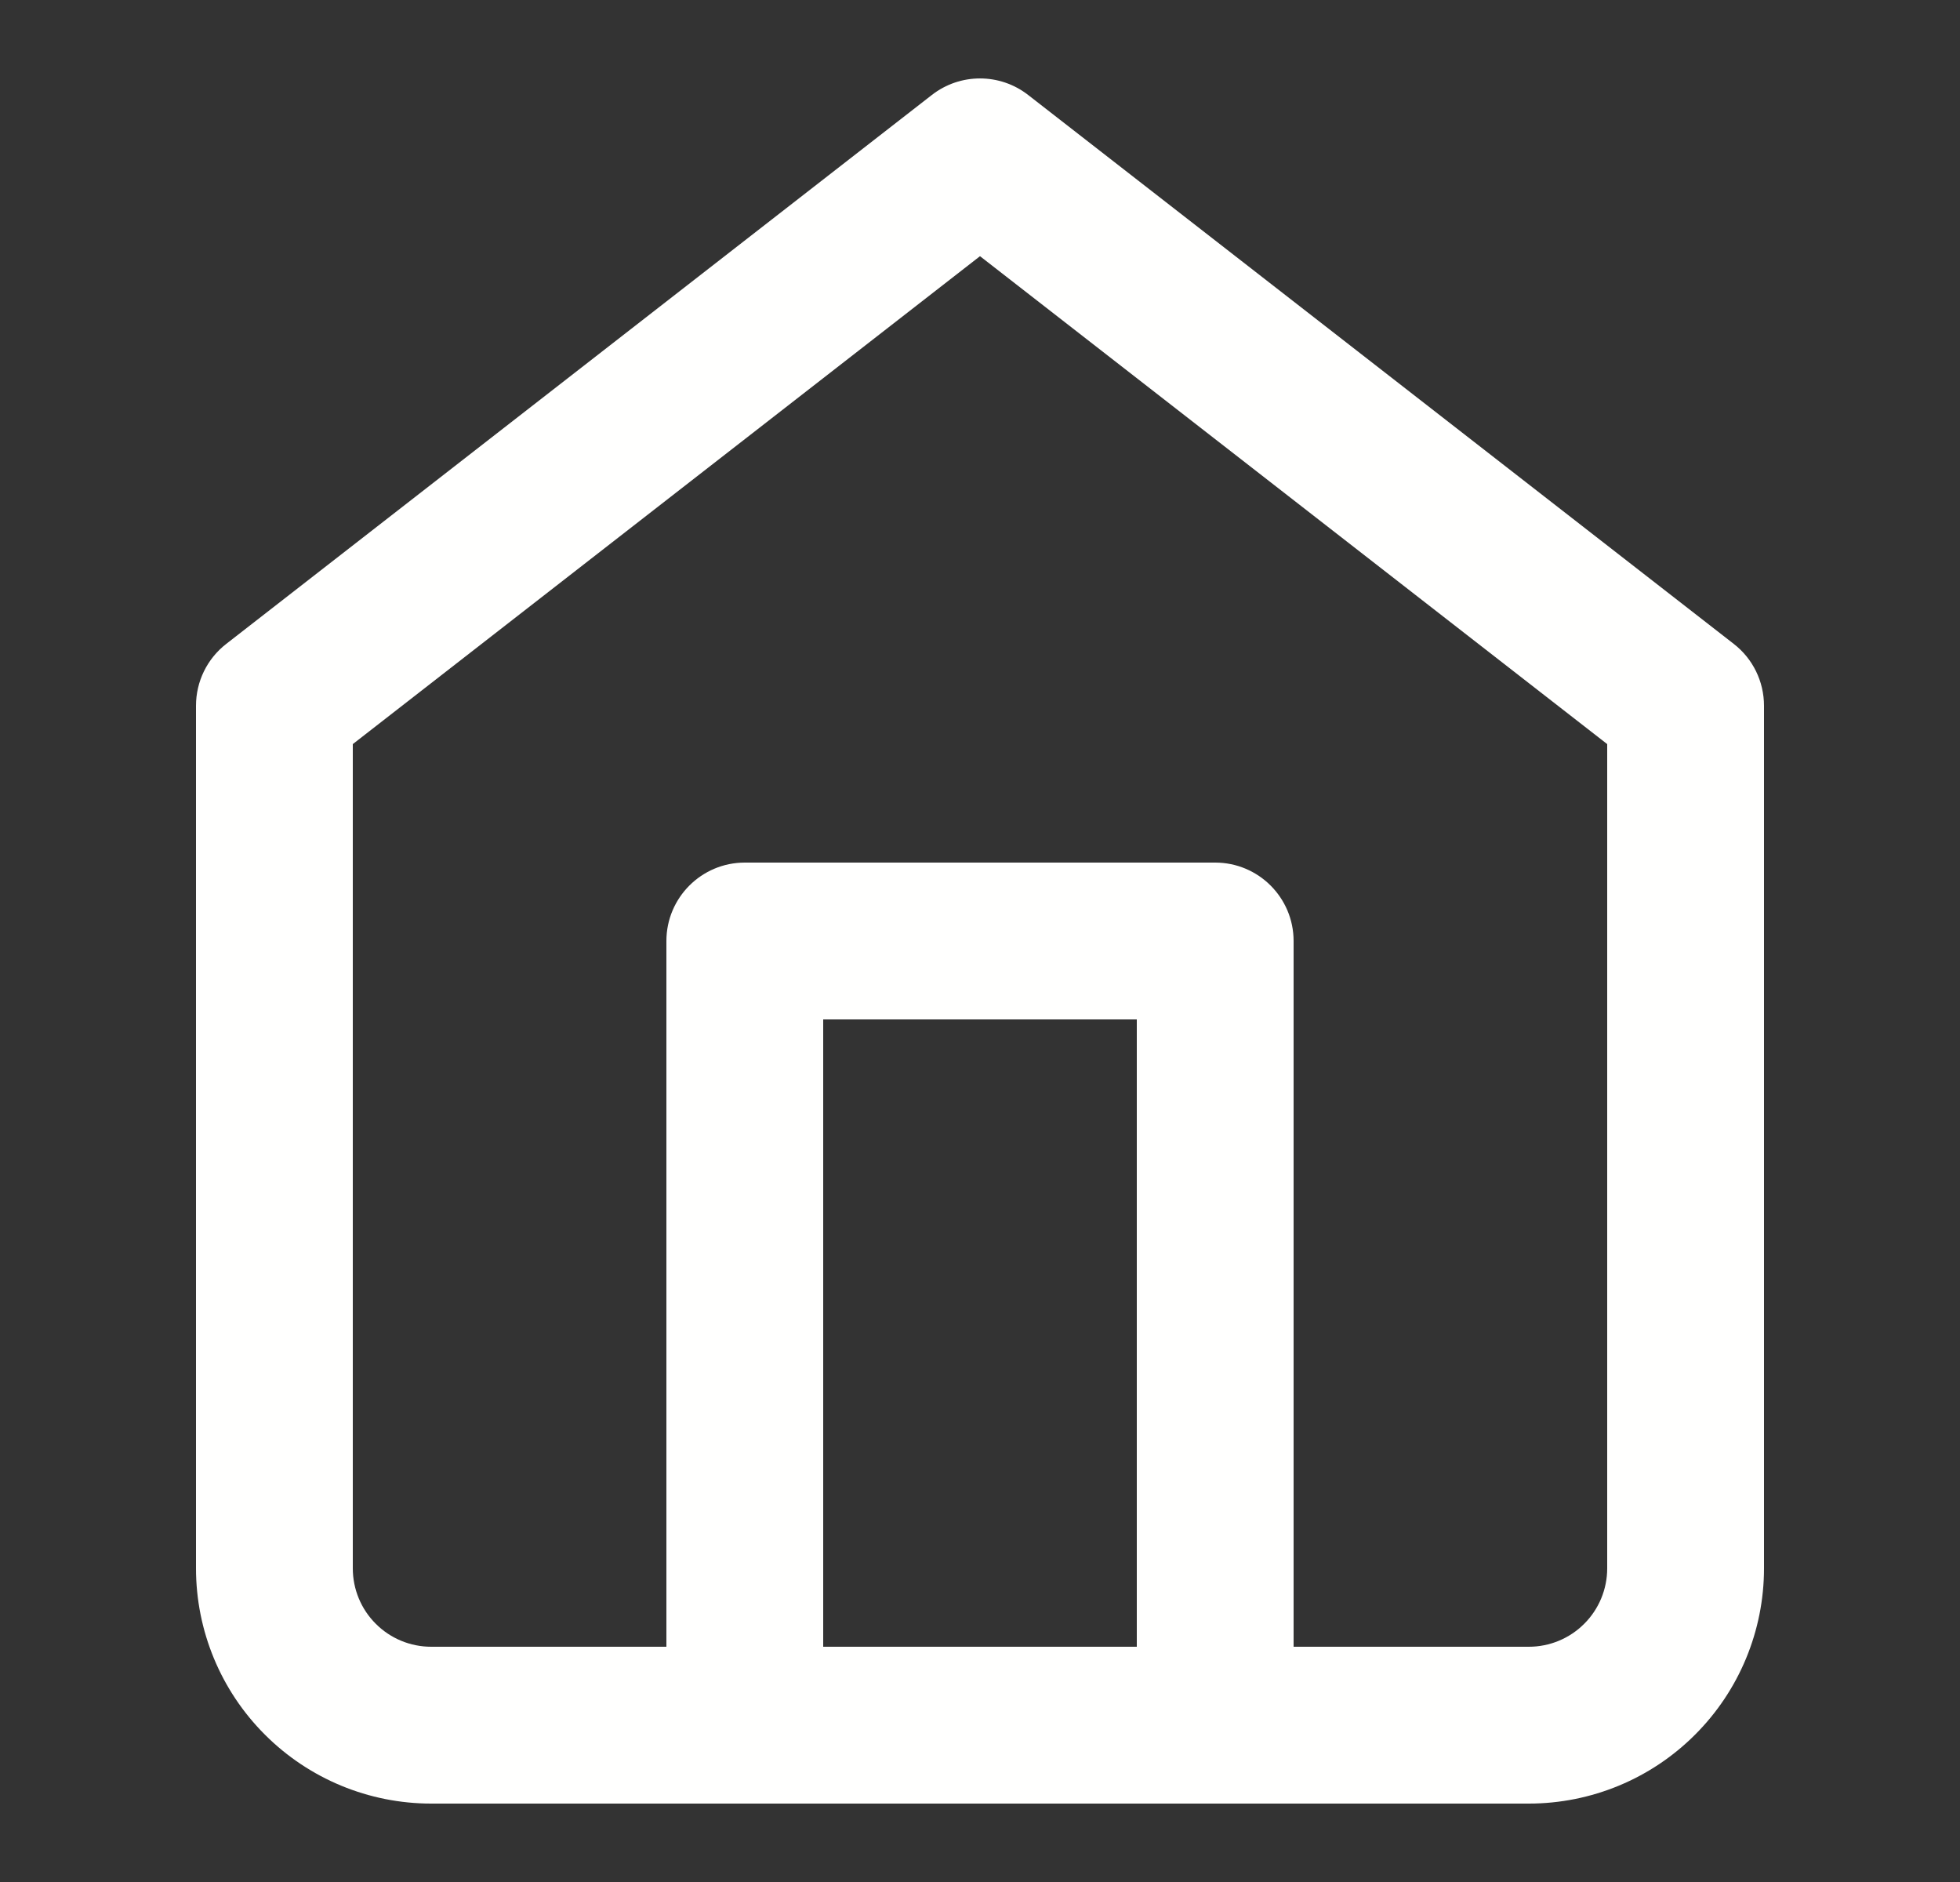 <svg width="25" height="24" viewBox="0 0 25 24" fill="none" xmlns="http://www.w3.org/2000/svg">
<rect x="0" y="0" width="25" height="24" fill="#333333" stroke="none"/>
<path fill-rule="evenodd" clip-rule="evenodd" d="M13.114 1.211C12.753 0.93 12.247 0.93 11.886 1.211L2.886 8.211C2.642 8.4 2.5 8.691 2.5 9V20C2.5 20.796 2.816 21.559 3.379 22.121C3.941 22.684 4.704 23 5.5 23H9.5H15.5H19.5C20.296 23 21.059 22.684 21.621 22.121C22.184 21.559 22.5 20.796 22.5 20V9C22.5 8.691 22.358 8.4 22.114 8.211L13.114 1.211ZM16.5 21H19.5C19.765 21 20.02 20.895 20.207 20.707C20.395 20.52 20.5 20.265 20.5 20V9.489L12.5 3.267L4.5 9.489V20C4.5 20.265 4.605 20.52 4.793 20.707C4.98 20.895 5.235 21 5.5 21H8.5V12C8.5 11.448 8.948 11 9.5 11H15.5C16.052 11 16.5 11.448 16.5 12V21ZM10.5 21V13H14.5V21H10.5Z" fill="#FFFFFE"/>
</svg>
